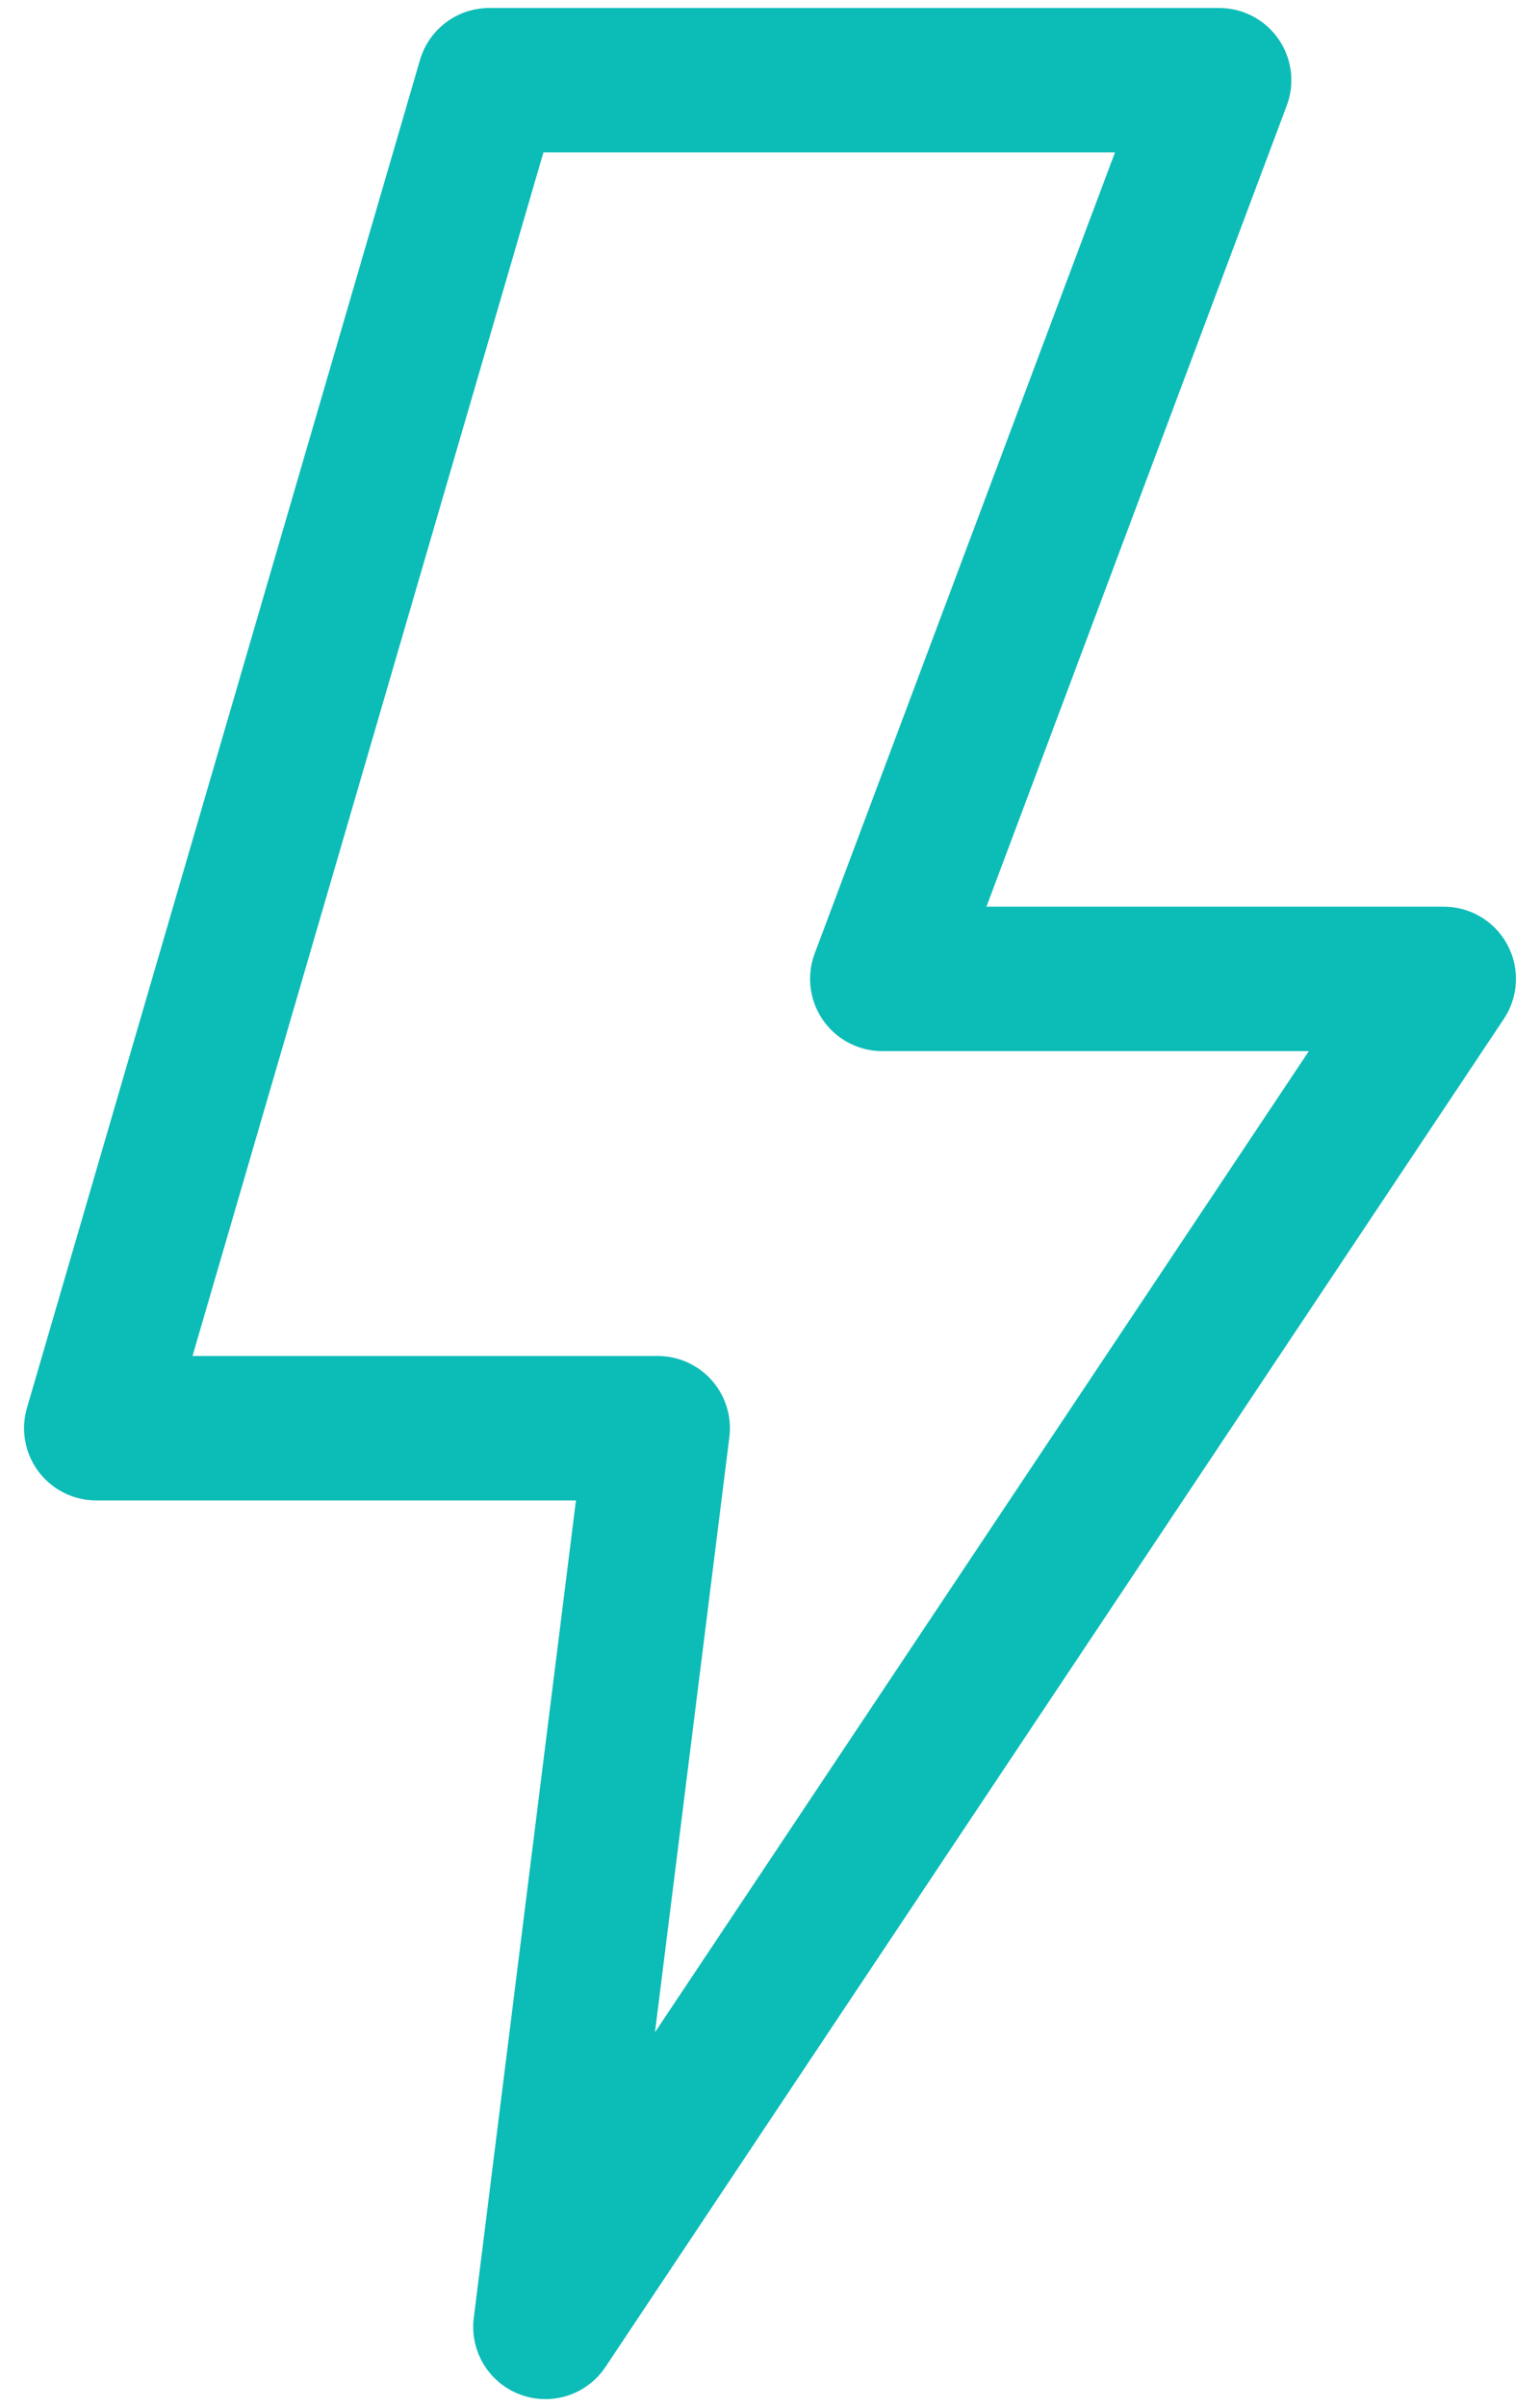 <svg width="32" height="50" viewBox="0 0 32 50" fill="none" xmlns="http://www.w3.org/2000/svg">
<path d="M13.667 29.666H2L10.167 1.666H25.333L18.333 20.333H30L11.333 48.333L13.667 29.666Z" stroke="#0CBCB7" stroke-width="3" stroke-linejoin="round"/>
</svg>
